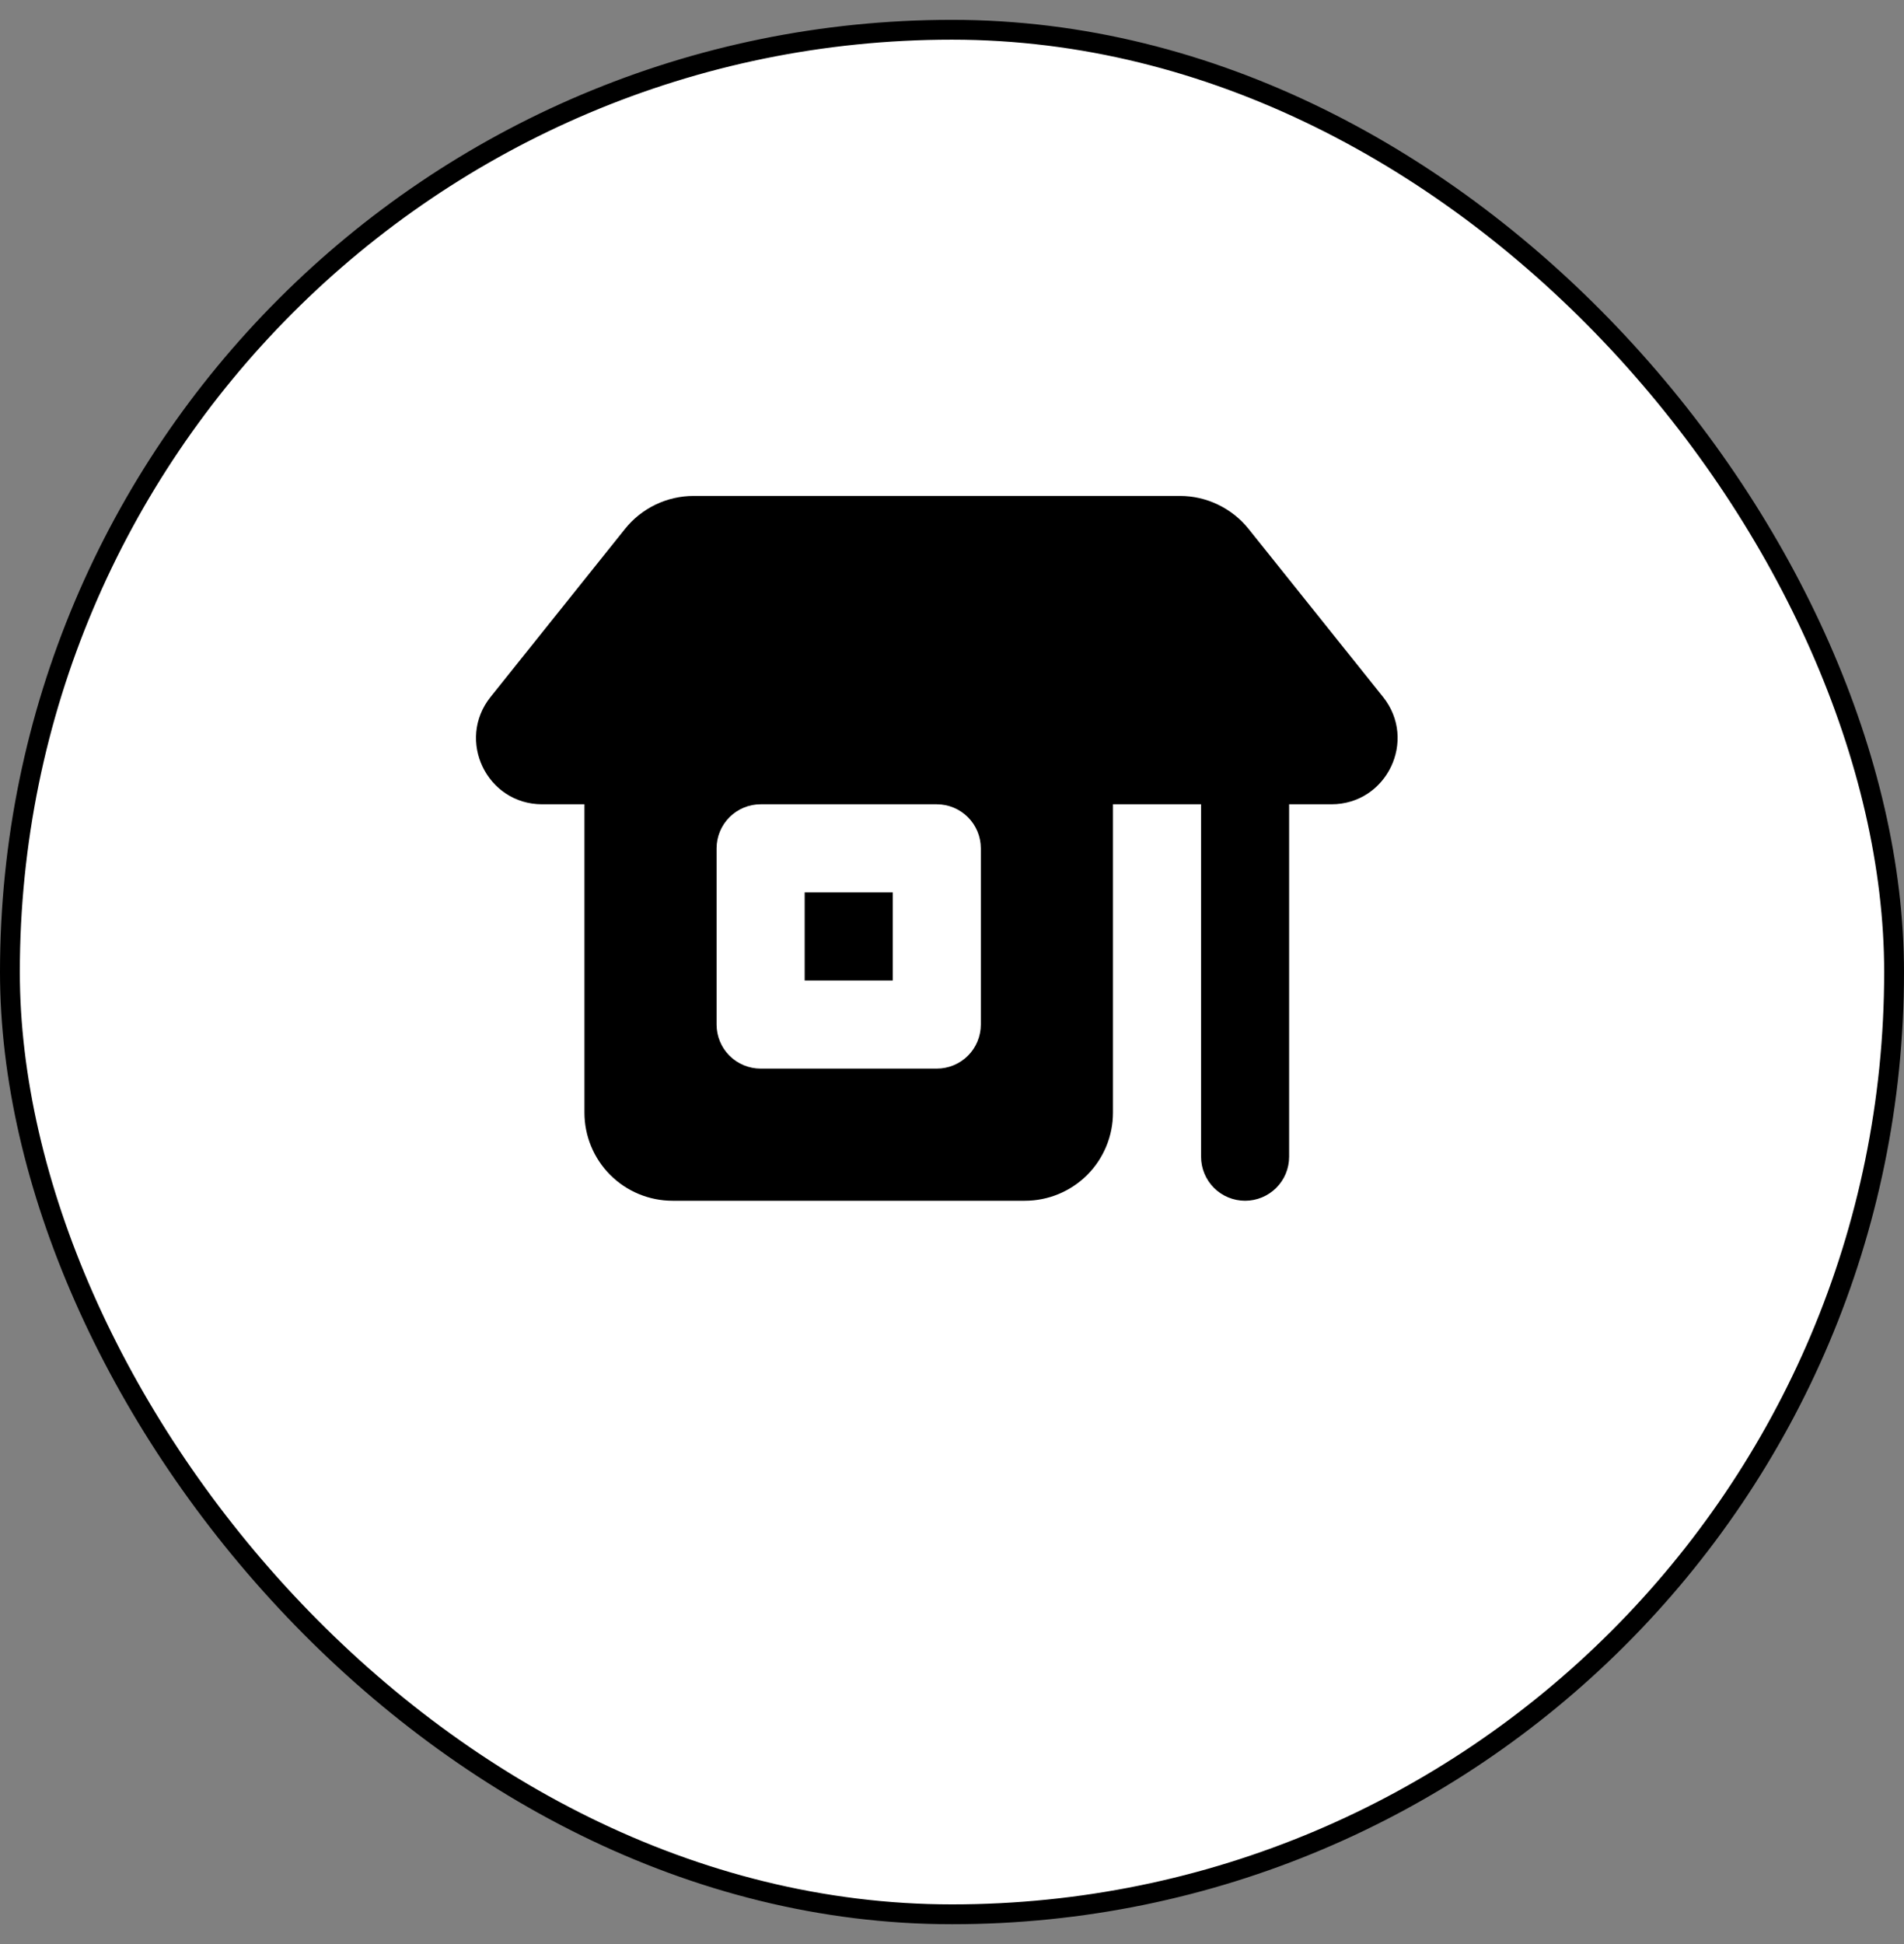 <svg width="48" height="49" viewBox="0 0 48 49" fill="none" xmlns="http://www.w3.org/2000/svg">
<rect x="0" y="0" width="48" height="49" fill="#808080" stroke="none"/>
<rect x="0.25" y="0.75" width="47.5" height="47.5" rx="23.75" fill="white"/>
<rect x="0.25" y="0.75" width="47.5" height="47.5" rx="23.75" stroke="black" stroke-width="0.5"/>
<path d="M22.507 22.493V24.714H20.286V22.493H22.507Z" fill="black"/>
<path fill-rule="evenodd" clip-rule="evenodd" d="M17.488 12.5C17.155 12.5 16.826 12.575 16.526 12.719C16.226 12.863 15.963 13.073 15.755 13.333L12.368 17.566C11.495 18.657 12.273 20.272 13.668 20.272H14.734V28.045C14.734 28.634 14.968 29.198 15.385 29.615C15.801 30.031 16.366 30.265 16.955 30.265H25.837C26.427 30.265 26.991 30.031 27.408 29.615C27.824 29.198 28.058 28.634 28.058 28.045V20.272H30.279V29.155C30.279 29.449 30.396 29.732 30.604 29.94C30.812 30.148 31.095 30.265 31.389 30.265C31.684 30.265 31.966 30.148 32.174 29.94C32.383 29.732 32.499 29.449 32.499 29.155V20.272H33.565C34.962 20.272 35.738 18.657 34.866 17.566L31.479 13.334C31.271 13.074 31.007 12.864 30.707 12.72C30.407 12.575 30.079 12.5 29.746 12.5H17.488ZM19.176 20.272C18.881 20.272 18.599 20.389 18.39 20.598C18.182 20.806 18.065 21.088 18.065 21.383V25.824C18.065 26.118 18.182 26.401 18.39 26.609C18.599 26.817 18.881 26.934 19.176 26.934H23.617C23.911 26.934 24.194 26.817 24.402 26.609C24.61 26.401 24.727 26.118 24.727 25.824V21.383C24.727 21.088 24.61 20.806 24.402 20.598C24.194 20.389 23.911 20.272 23.617 20.272H19.176Z" fill="black"/>
</svg>
